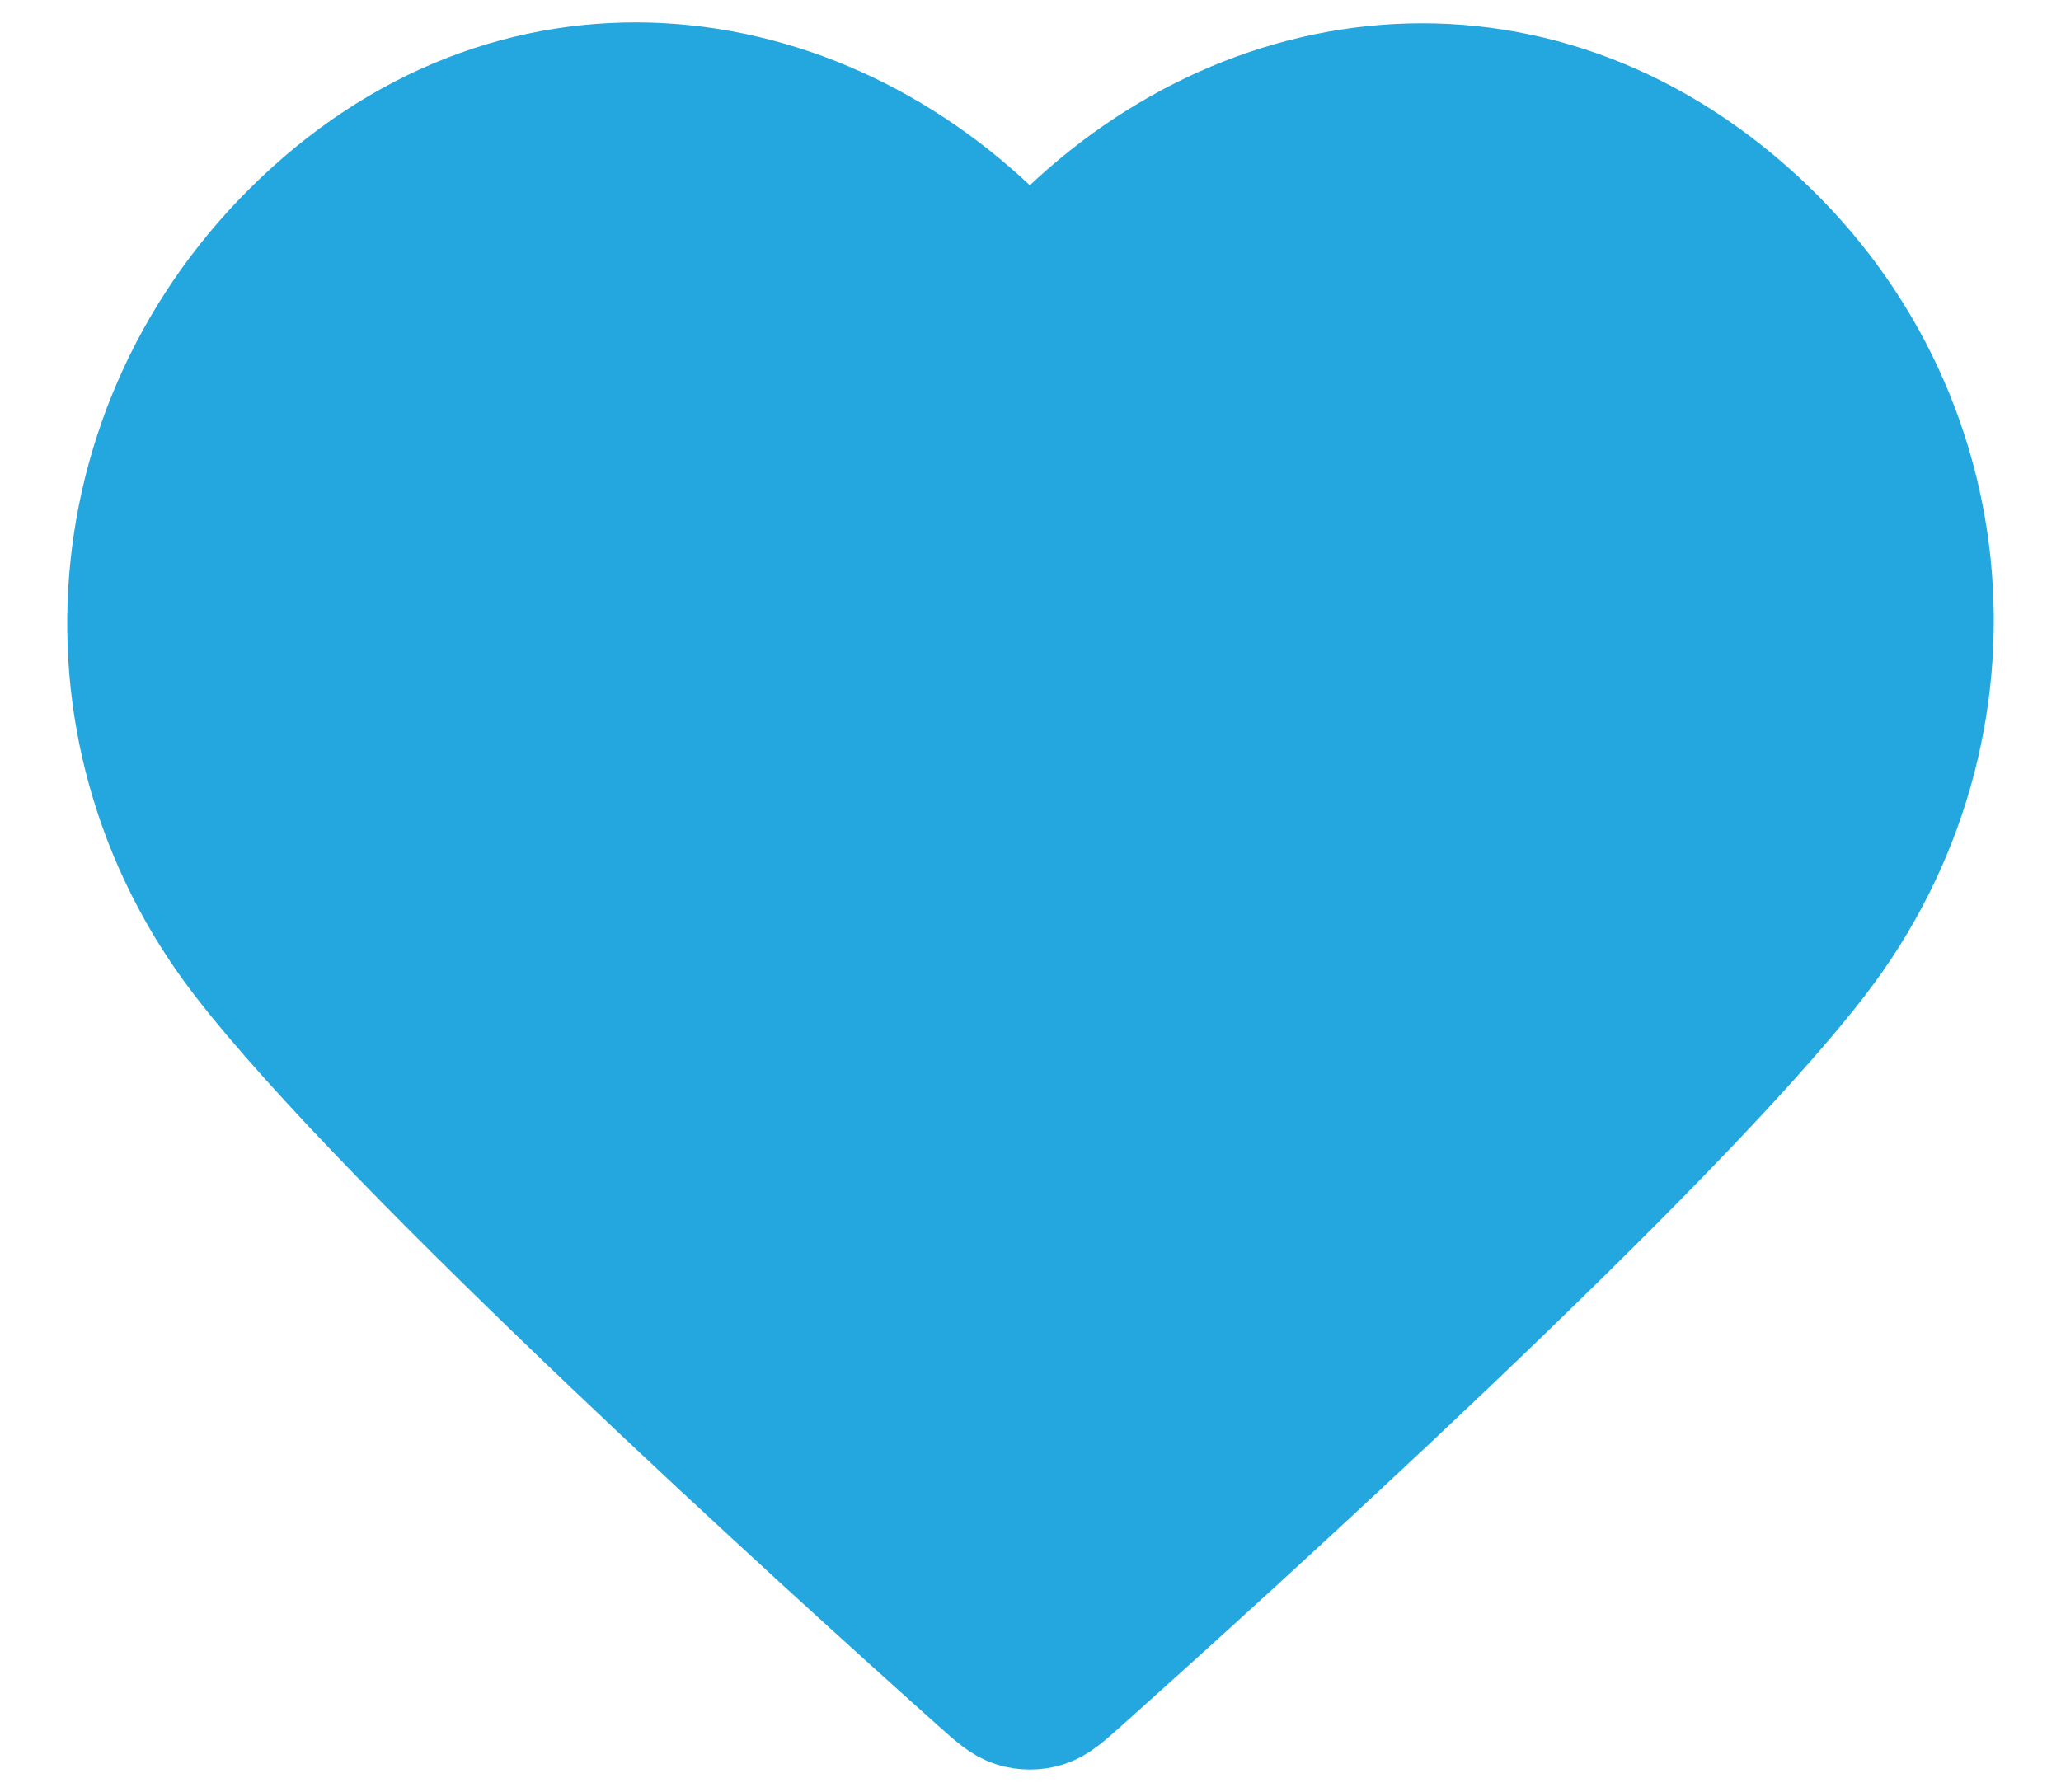 <svg width="23" height="20" viewBox="0 0 23 20" fill="none" xmlns="http://www.w3.org/2000/svg">
<path fill-rule="evenodd" clip-rule="evenodd" d="M11.493 3.156C9.494 0.797 6.16 0.162 3.655 2.322C1.15 4.482 0.797 8.094 2.764 10.649C4.4 12.774 9.35 17.254 10.972 18.704C11.154 18.866 11.244 18.947 11.35 18.979C11.443 19.007 11.544 19.007 11.636 18.979C11.742 18.947 11.833 18.866 12.014 18.704C13.636 17.254 18.587 12.774 20.222 10.649C22.189 8.094 21.88 4.46 19.332 2.322C16.784 0.185 13.492 0.797 11.493 3.156Z" fill="#23A7DE" stroke="#23A7DE" stroke-width="1.5" stroke-linecap="round" stroke-linejoin="round"/>
</svg>
